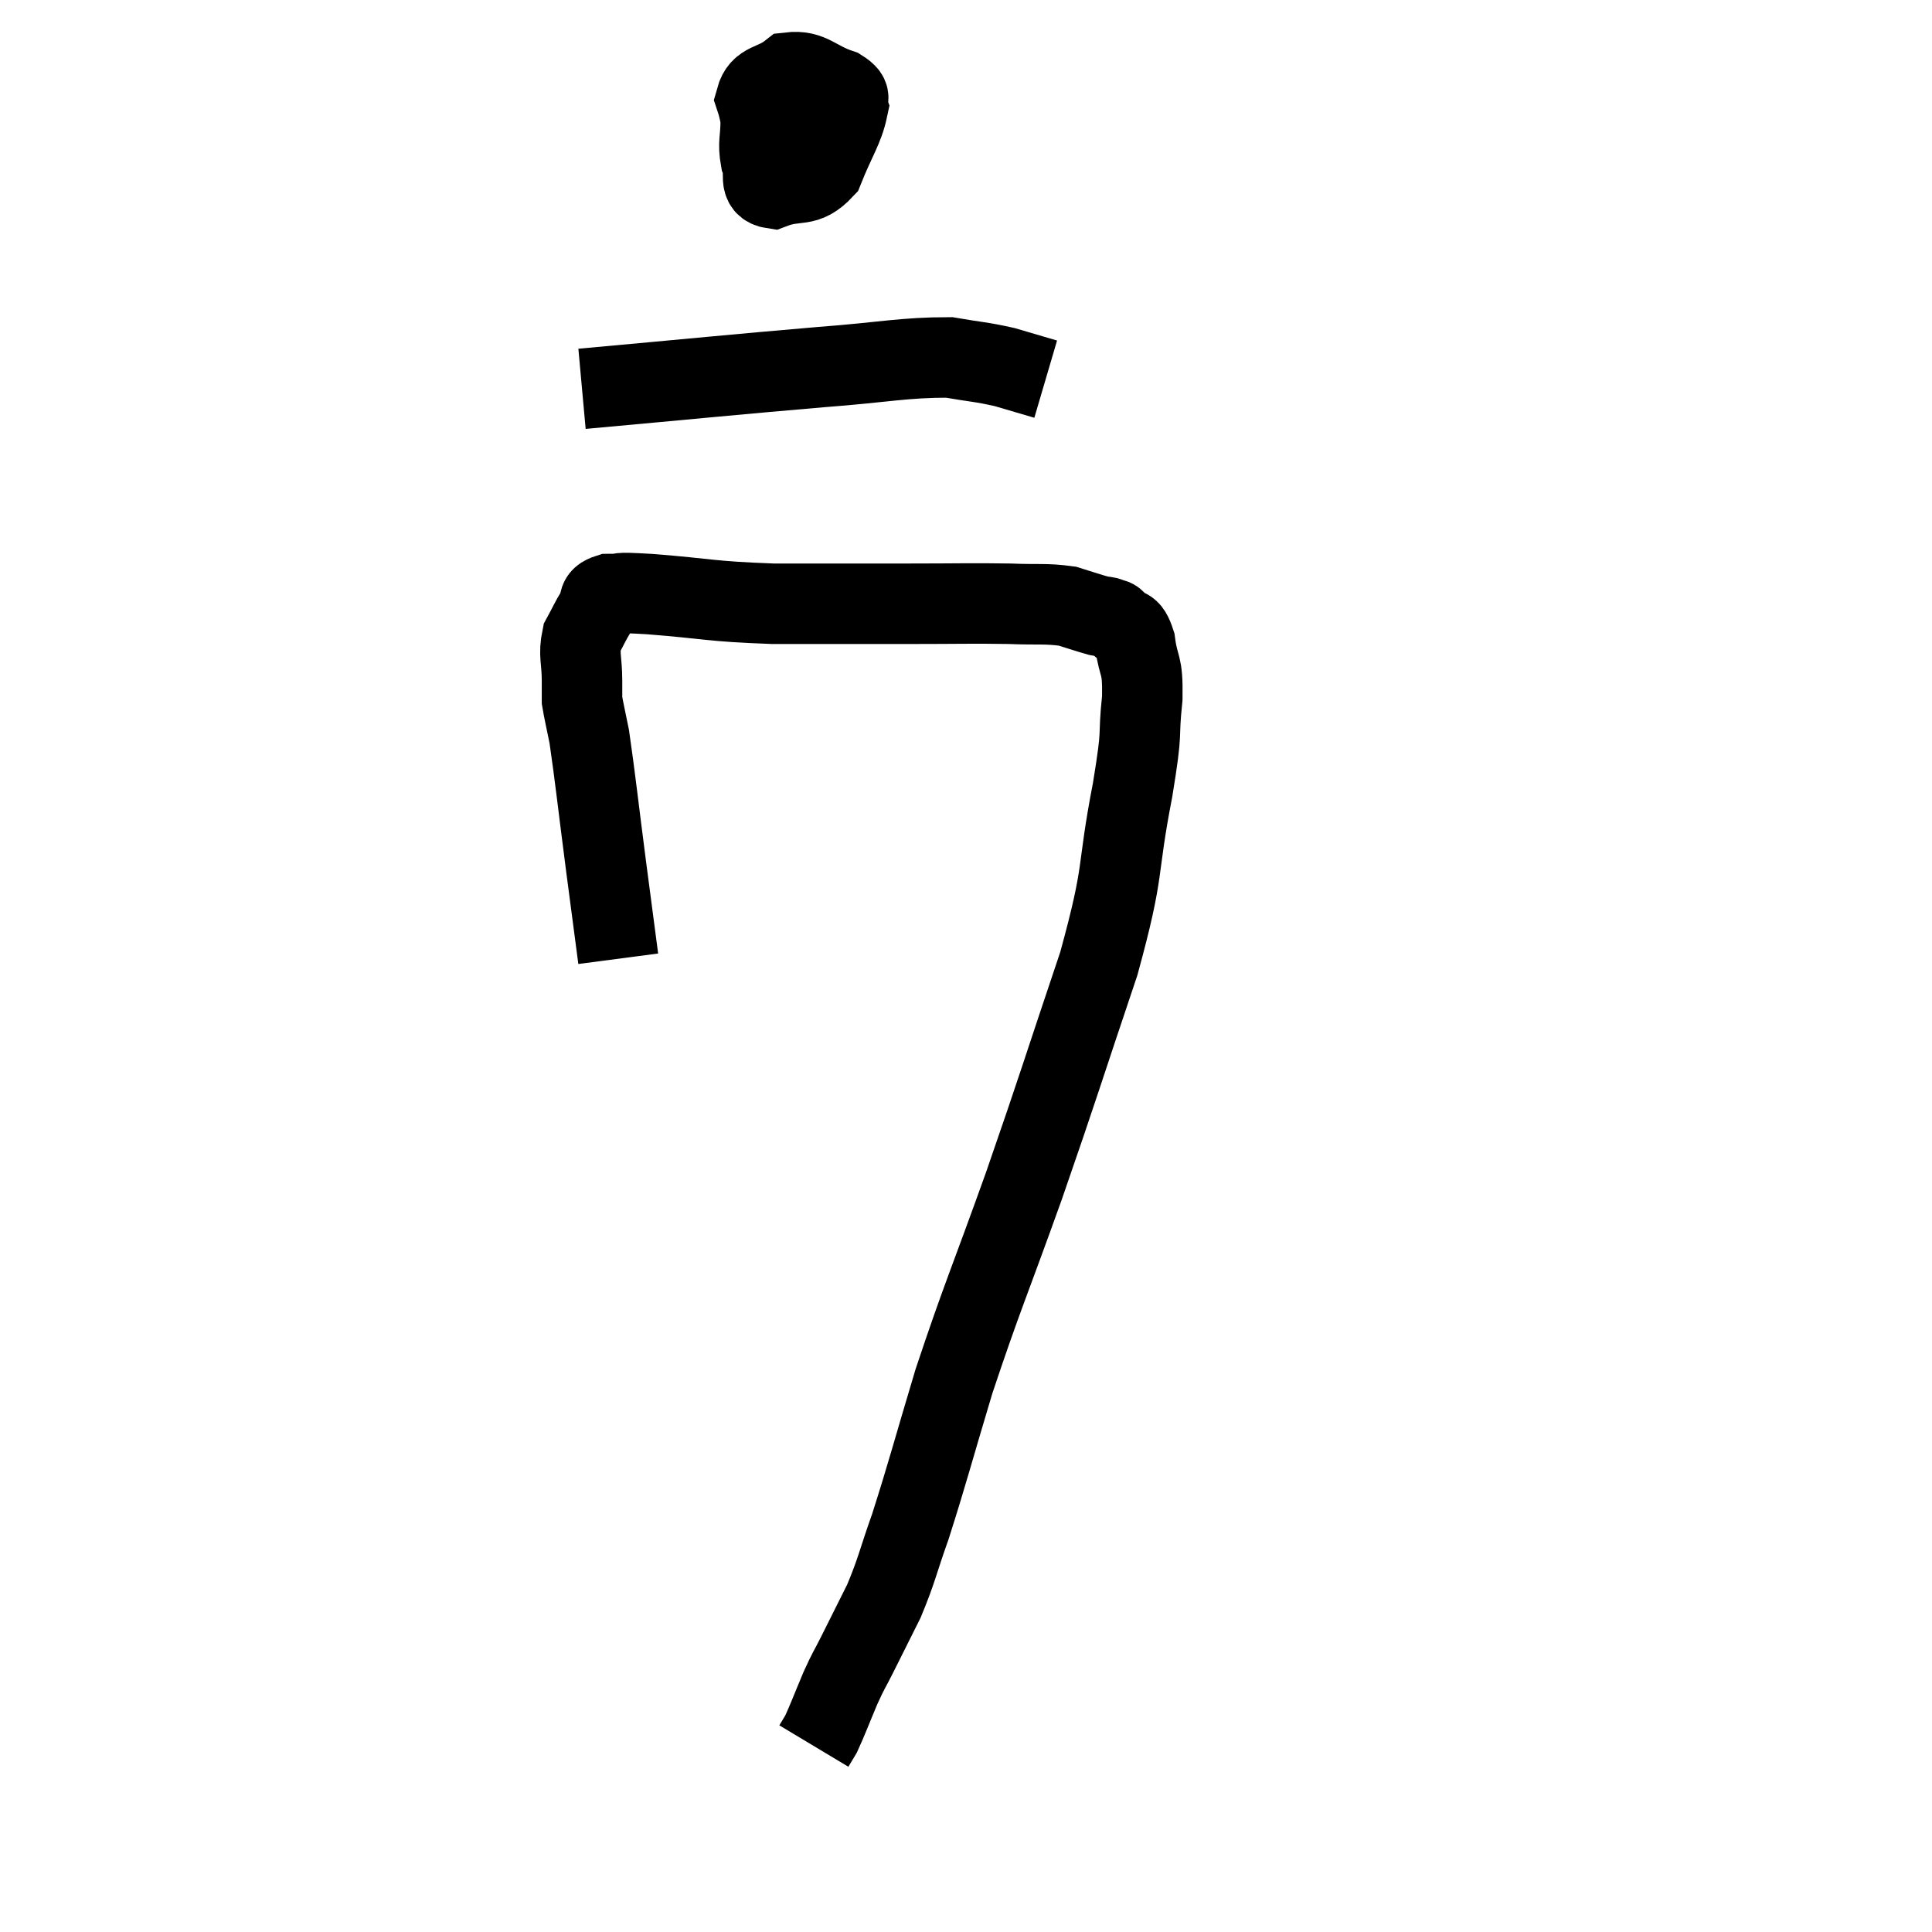 <svg width="48" height="48" viewBox="0 0 48 48" xmlns="http://www.w3.org/2000/svg"><path d="M 15.36 23.82 C 15.21 22.68, 15.24 22.92, 15.06 21.54 C 14.85 19.92, 14.79 19.335, 14.64 18.3 C 14.55 17.85, 14.505 17.67, 14.46 17.4 C 14.46 17.31, 14.46 17.34, 14.46 17.22 C 14.46 17.07, 14.46 17.265, 14.46 16.92 C 14.46 16.38, 14.37 16.275, 14.46 15.84 C 14.64 15.51, 14.655 15.45, 14.82 15.18 C 14.97 14.97, 14.79 14.865, 15.12 14.76 C 15.63 14.76, 15.12 14.7, 16.14 14.76 C 17.67 14.88, 17.58 14.94, 19.2 15 C 20.91 15, 21.15 15, 22.62 15 C 23.85 15, 24.105 14.985, 25.08 15 C 25.8 15.03, 25.965 14.985, 26.52 15.06 C 26.91 15.18, 27.03 15.225, 27.3 15.3 C 27.45 15.33, 27.48 15.315, 27.6 15.36 C 27.69 15.42, 27.63 15.33, 27.78 15.48 C 27.99 15.72, 28.05 15.495, 28.2 15.96 C 28.29 16.65, 28.395 16.425, 28.38 17.34 C 28.26 18.48, 28.41 17.97, 28.14 19.62 C 27.72 21.78, 27.975 21.48, 27.3 23.94 C 26.37 26.7, 26.34 26.865, 25.44 29.46 C 24.57 31.89, 24.405 32.205, 23.7 34.32 C 23.16 36.12, 23.055 36.555, 22.62 37.92 C 22.29 38.85, 22.29 38.985, 21.96 39.78 C 21.63 40.44, 21.57 40.56, 21.3 41.1 C 21.09 41.52, 21.105 41.445, 20.88 41.94 C 20.64 42.51, 20.565 42.72, 20.4 43.08 C 20.31 43.23, 20.265 43.305, 20.22 43.38 L 20.22 43.38" fill="none" stroke="black" stroke-width="2"></path><path d="M 18.9 3 C 18.9 3.48, 18.825 3.54, 18.9 3.96 C 19.05 4.32, 18.81 4.62, 19.2 4.68 C 19.83 4.44, 19.995 4.695, 20.46 4.2 C 20.76 3.45, 20.955 3.195, 21.06 2.7 C 20.97 2.46, 21.24 2.445, 20.88 2.22 C 20.25 2.01, 20.145 1.74, 19.62 1.8 C 19.2 2.13, 18.9 2.025, 18.78 2.46 C 18.96 3, 18.855 3.18, 19.14 3.54 C 19.53 3.72, 19.575 3.96, 19.92 3.9 C 20.22 3.6, 20.415 3.75, 20.52 3.3 C 20.43 2.7, 20.745 2.22, 20.34 2.1 L 18.9 2.82" fill="none" stroke="black" stroke-width="2"></path><path d="M 14.46 9.66 C 17.43 9.39, 18.12 9.315, 20.4 9.12 C 21.99 9, 22.44 8.88, 23.58 8.88 C 24.27 9, 24.36 8.985, 24.96 9.12 L 25.98 9.42" fill="none" stroke="black" stroke-width="2"></path></svg>